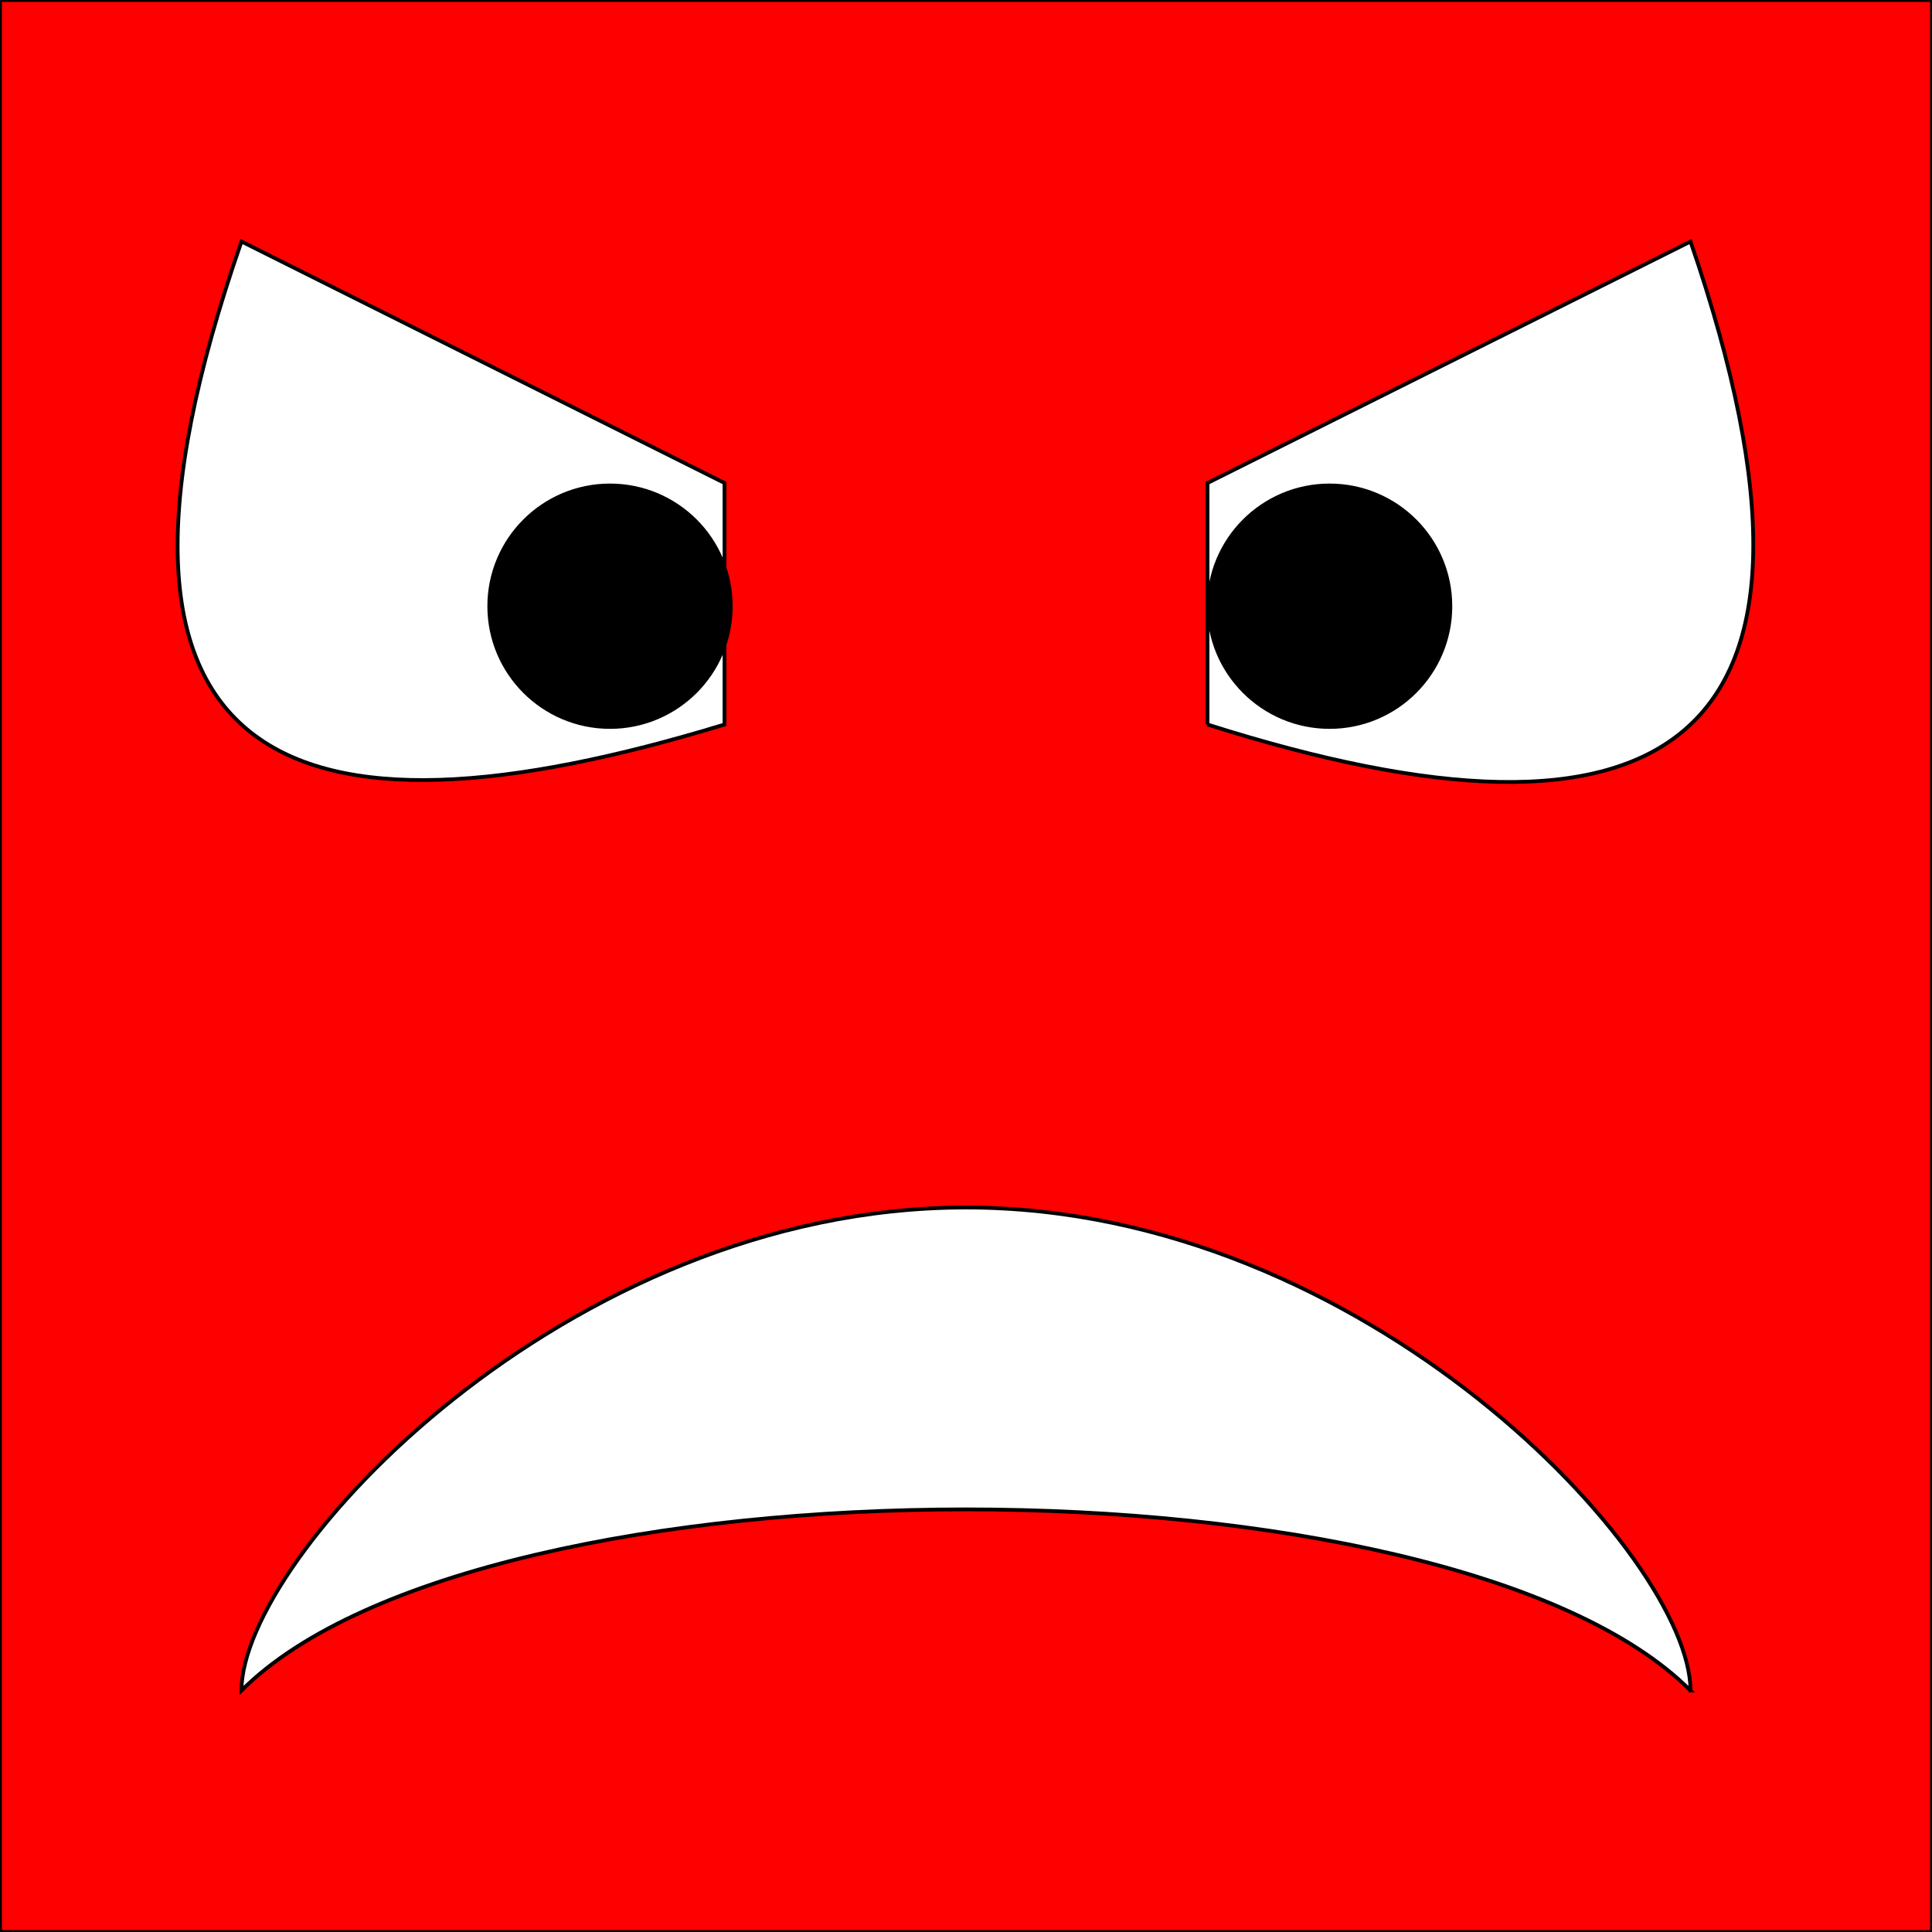 <?xml version="1.0" encoding="UTF-8" standalone="no"?>
<!-- Created with Inkscape (http://www.inkscape.org/) -->

<svg
   xmlns:dc="http://purl.org/dc/elements/1.1/"
   xmlns:cc="http://creativecommons.org/ns#"
   xmlns:rdf="http://www.w3.org/1999/02/22-rdf-syntax-ns#"
   xmlns:svg="http://www.w3.org/2000/svg"
   xmlns="http://www.w3.org/2000/svg"
   xmlns:sodipodi="http://sodipodi.sourceforge.net/DTD/sodipodi-0.dtd"
   xmlns:inkscape="http://www.inkscape.org/namespaces/inkscape"
   width="512"
   height="512"
   viewBox="0 0 135.467 135.467"
   version="1.1"
   id="svg8"
   inkscape:version="0.92.4 (5da689c313, 2019-01-14)"
   sodipodi:docname="Enemy.svg"
   inkscape:export-filename="E:\Projects\GitHub Examples\Platformer\Assets\Sprites\Enemy.png"
   inkscape:export-xdpi="96"
   inkscape:export-ydpi="96">
  <rect x="0" y="0" width="135.467" height="135.467" fill="#333333" stroke="none"/>
  <defs
     id="defs2" />
  <sodipodi:namedview
     id="base"
     pagecolor="#ffffff"
     bordercolor="#666666"
     borderopacity="1.0"
     inkscape:pageopacity="0.0"
     inkscape:pageshadow="2"
     inkscape:zoom="0.98994949"
     inkscape:cx="222.71735"
     inkscape:cy="269.37827"
     inkscape:document-units="mm"
     inkscape:current-layer="layer1"
     showgrid="true"
     units="px"
     inkscape:window-width="1366"
     inkscape:window-height="705"
     inkscape:window-x="-8"
     inkscape:window-y="-8"
     inkscape:window-maximized="1">
    <inkscape:grid
       type="xygrid"
       id="grid815"
       spacingx="16.933"
       spacingy="16.933" />
  </sodipodi:namedview>
  <g
     inkscape:label="Layer 1"
     inkscape:groupmode="layer"
     id="layer1"
     transform="translate(0,-161.533)">
    <rect
       style="opacity:1;fill:#ff0000;fill-opacity:1;stroke:#000000;stroke-width:0.265;stroke-miterlimit:4;stroke-dasharray:none;stroke-opacity:1"
       id="rect4531"
       width="135.467"
       height="135.467"
       x="0"
       y="161.533"
       ry="3.1944735e-06" />
    <path
       style="opacity:1;fill:#ffffff;fill-opacity:1;stroke:#000000;stroke-width:0.265;stroke-miterlimit:4;stroke-dasharray:none;stroke-opacity:1"
       d="m 118.533,280.067 c -16.933,-16.933 -84.667,-16.933 -101.6,0 3e-6,-9.352 22.744,-33.867 50.8,-33.867 28.056,0 50.8,24.515 50.8,33.867 z"
       id="path4533"
       inkscape:connector-curvature="0"
       sodipodi:nodetypes="ccsc" />
    <path
       style="fill:#ffffff;stroke:#000000;stroke-width:0.265px;stroke-linecap:butt;stroke-linejoin:miter;stroke-opacity:1"
       d="M 50.8,212.333 V 195.4 L 16.933,178.467 c -12.978,37.372 3.447,43.141 33.867,33.867 z"
       id="path4548"
       inkscape:connector-curvature="0"
       sodipodi:nodetypes="cccc" />
    <path
       style="fill:#ffffff;stroke:#000000;stroke-width:0.265px;stroke-linecap:butt;stroke-linejoin:miter;stroke-opacity:1"
       d="m 84.667,212.333 v -16.933 l 33.867,-16.933 c 12.373,35.989 -2.101,43.952 -33.867,33.867"
       id="path4550"
       inkscape:connector-curvature="0"
       sodipodi:nodetypes="cccc" />
    <circle
       style="opacity:1;fill:#000000;fill-opacity:1;stroke:#000000;stroke-width:0.265;stroke-miterlimit:4;stroke-dasharray:none;stroke-opacity:1"
       id="path4540"
       cx="42.773"
       cy="204.039"
       r="8.467" />
    <circle
       style="opacity:1;fill:#000000;fill-opacity:1;stroke:#000000;stroke-width:0.265;stroke-miterlimit:4;stroke-dasharray:none;stroke-opacity:1"
       id="path4542"
       cx="93.229"
       cy="204.039"
       r="8.467" />
  </g>
</svg>
